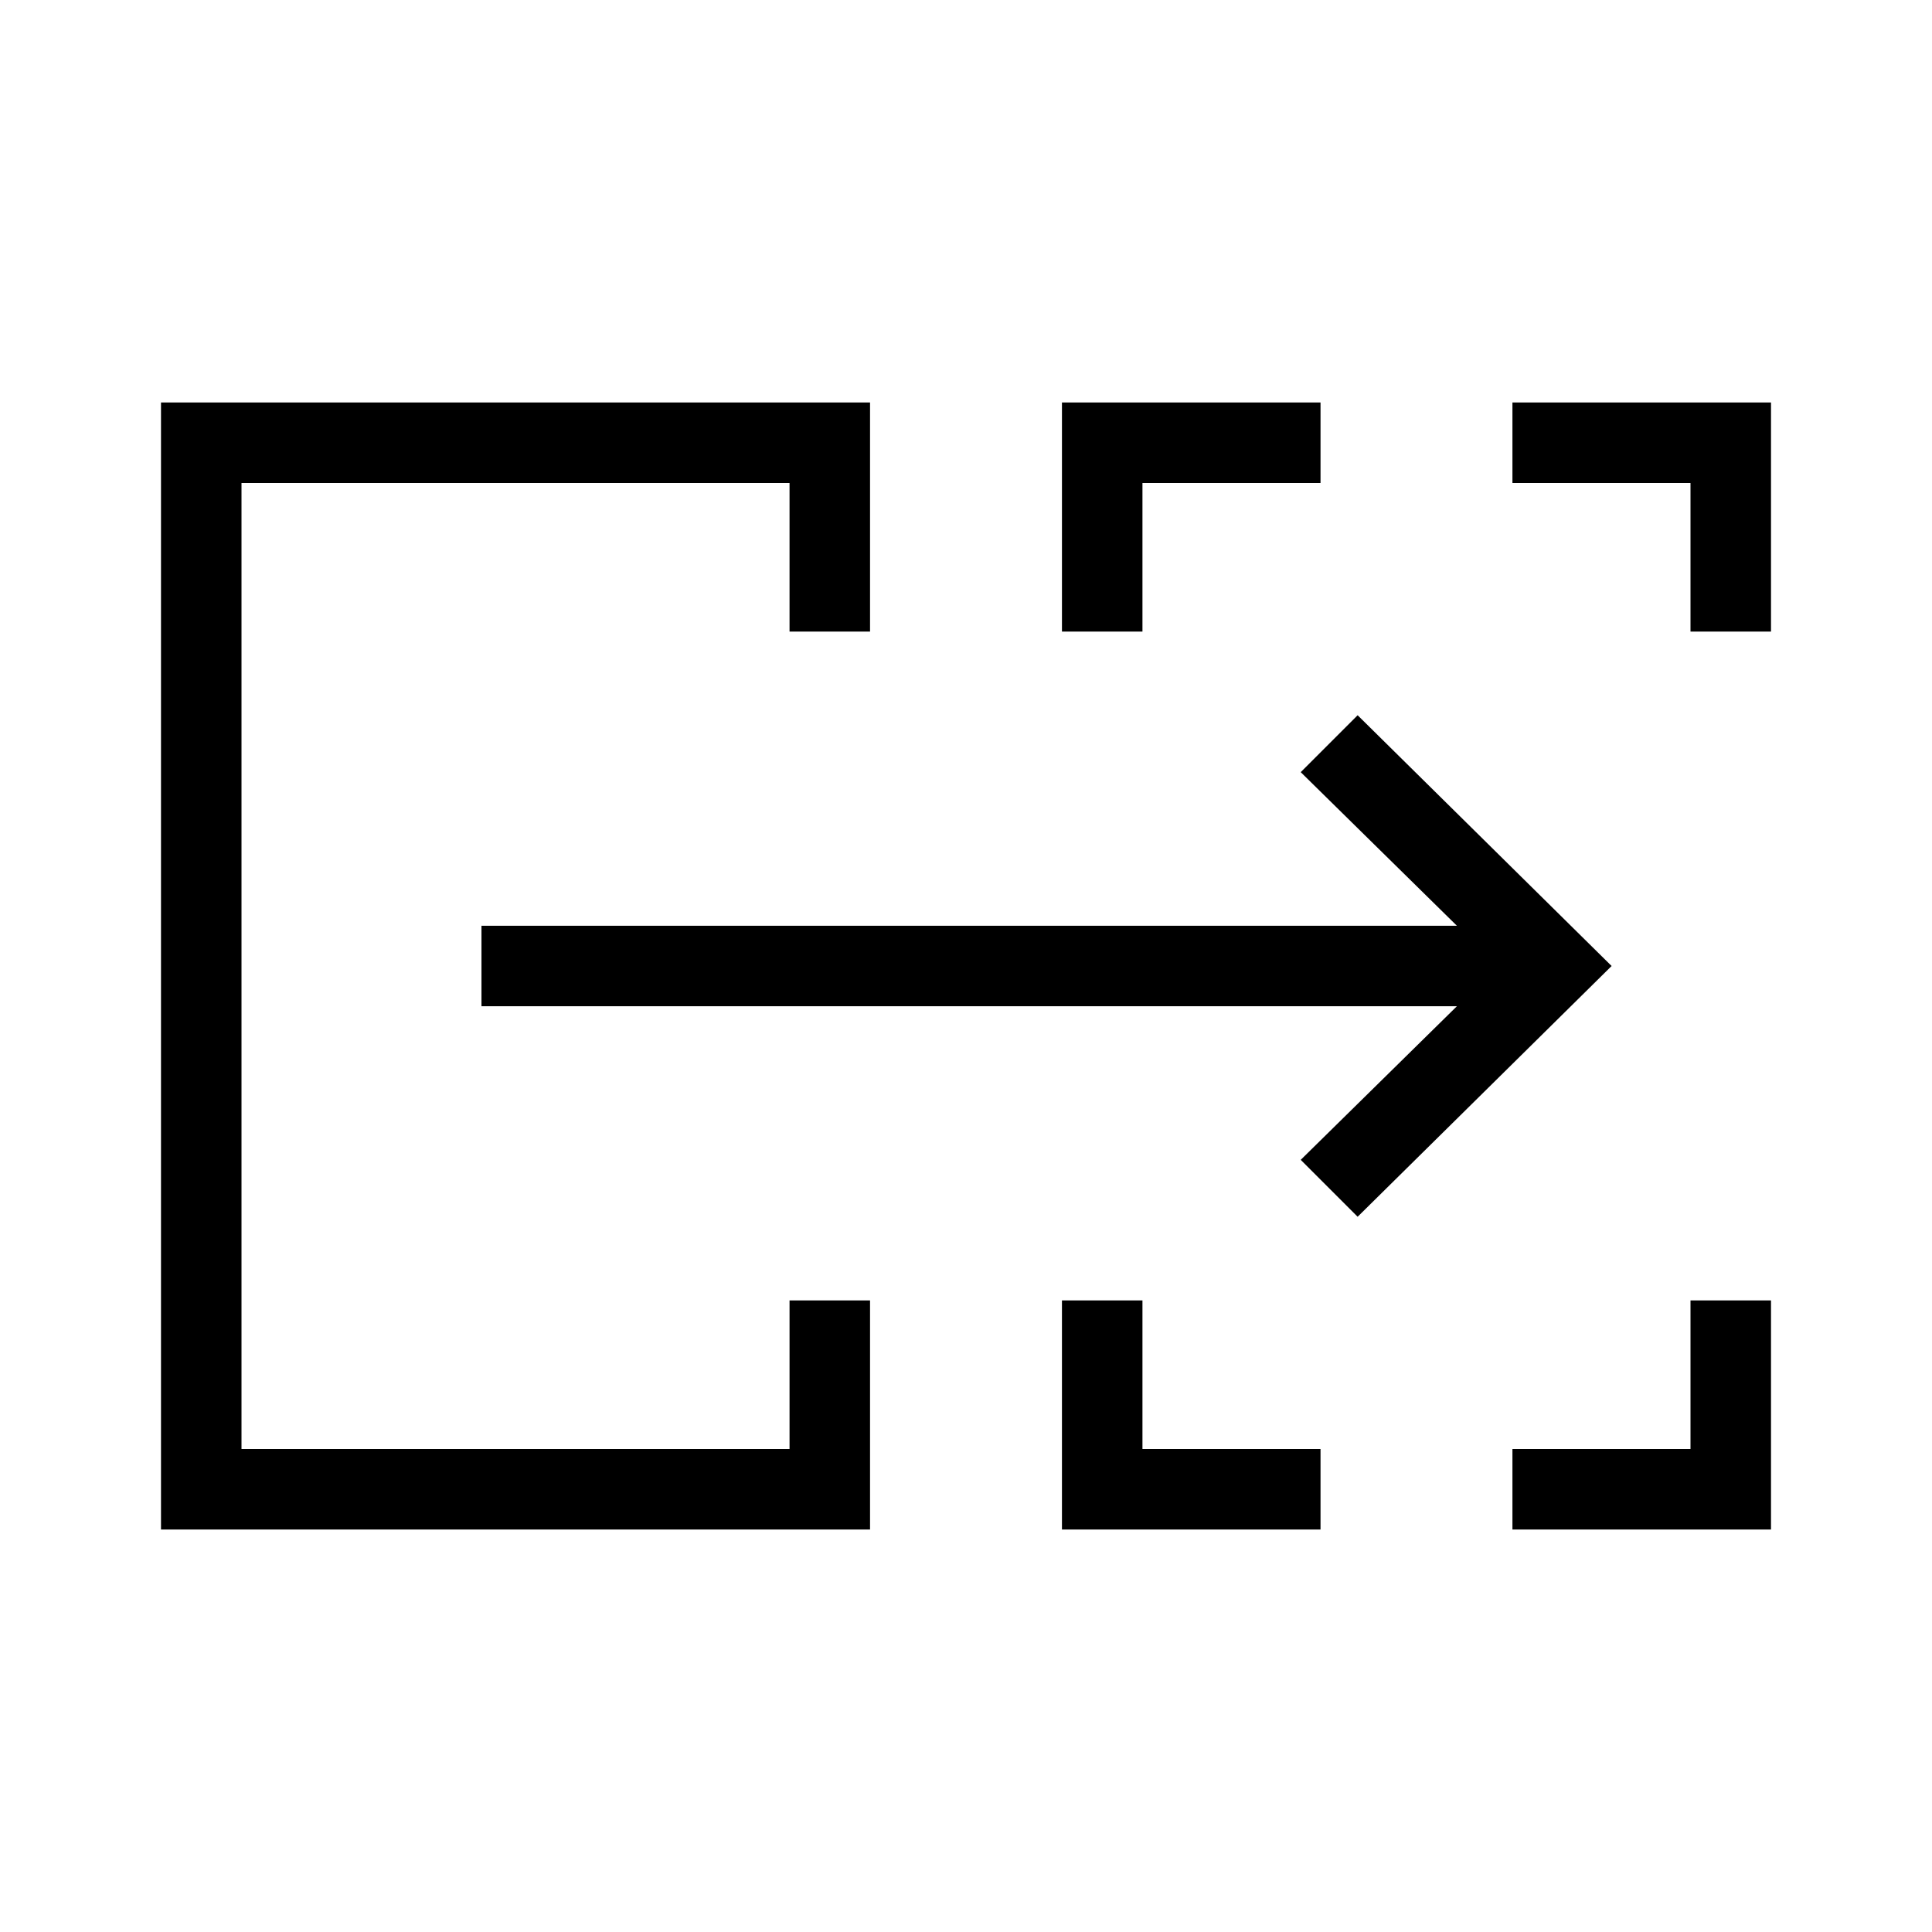 <svg xmlns="http://www.w3.org/2000/svg" width="1em" height="1em" viewBox="0 0 24 24"><path fill="currentColor" d="M2 19V5h8.808v2.846h-1V6H3v12h6.808v-1.846h1V19zm11.192 0v-2.846h1V18h2.212v1zm5.596 0v-1H21v-1.846h1V19zM13.192 7.846V5h3.212v1h-2.212v1.846zm7.808 0V6h-2.212V5H22v2.846zM3 18V6zm13.865-2.885l-.707-.707l1.94-1.908H5.981v-1h12.117l-1.94-1.908l.707-.707L20.02 12z"/></svg>